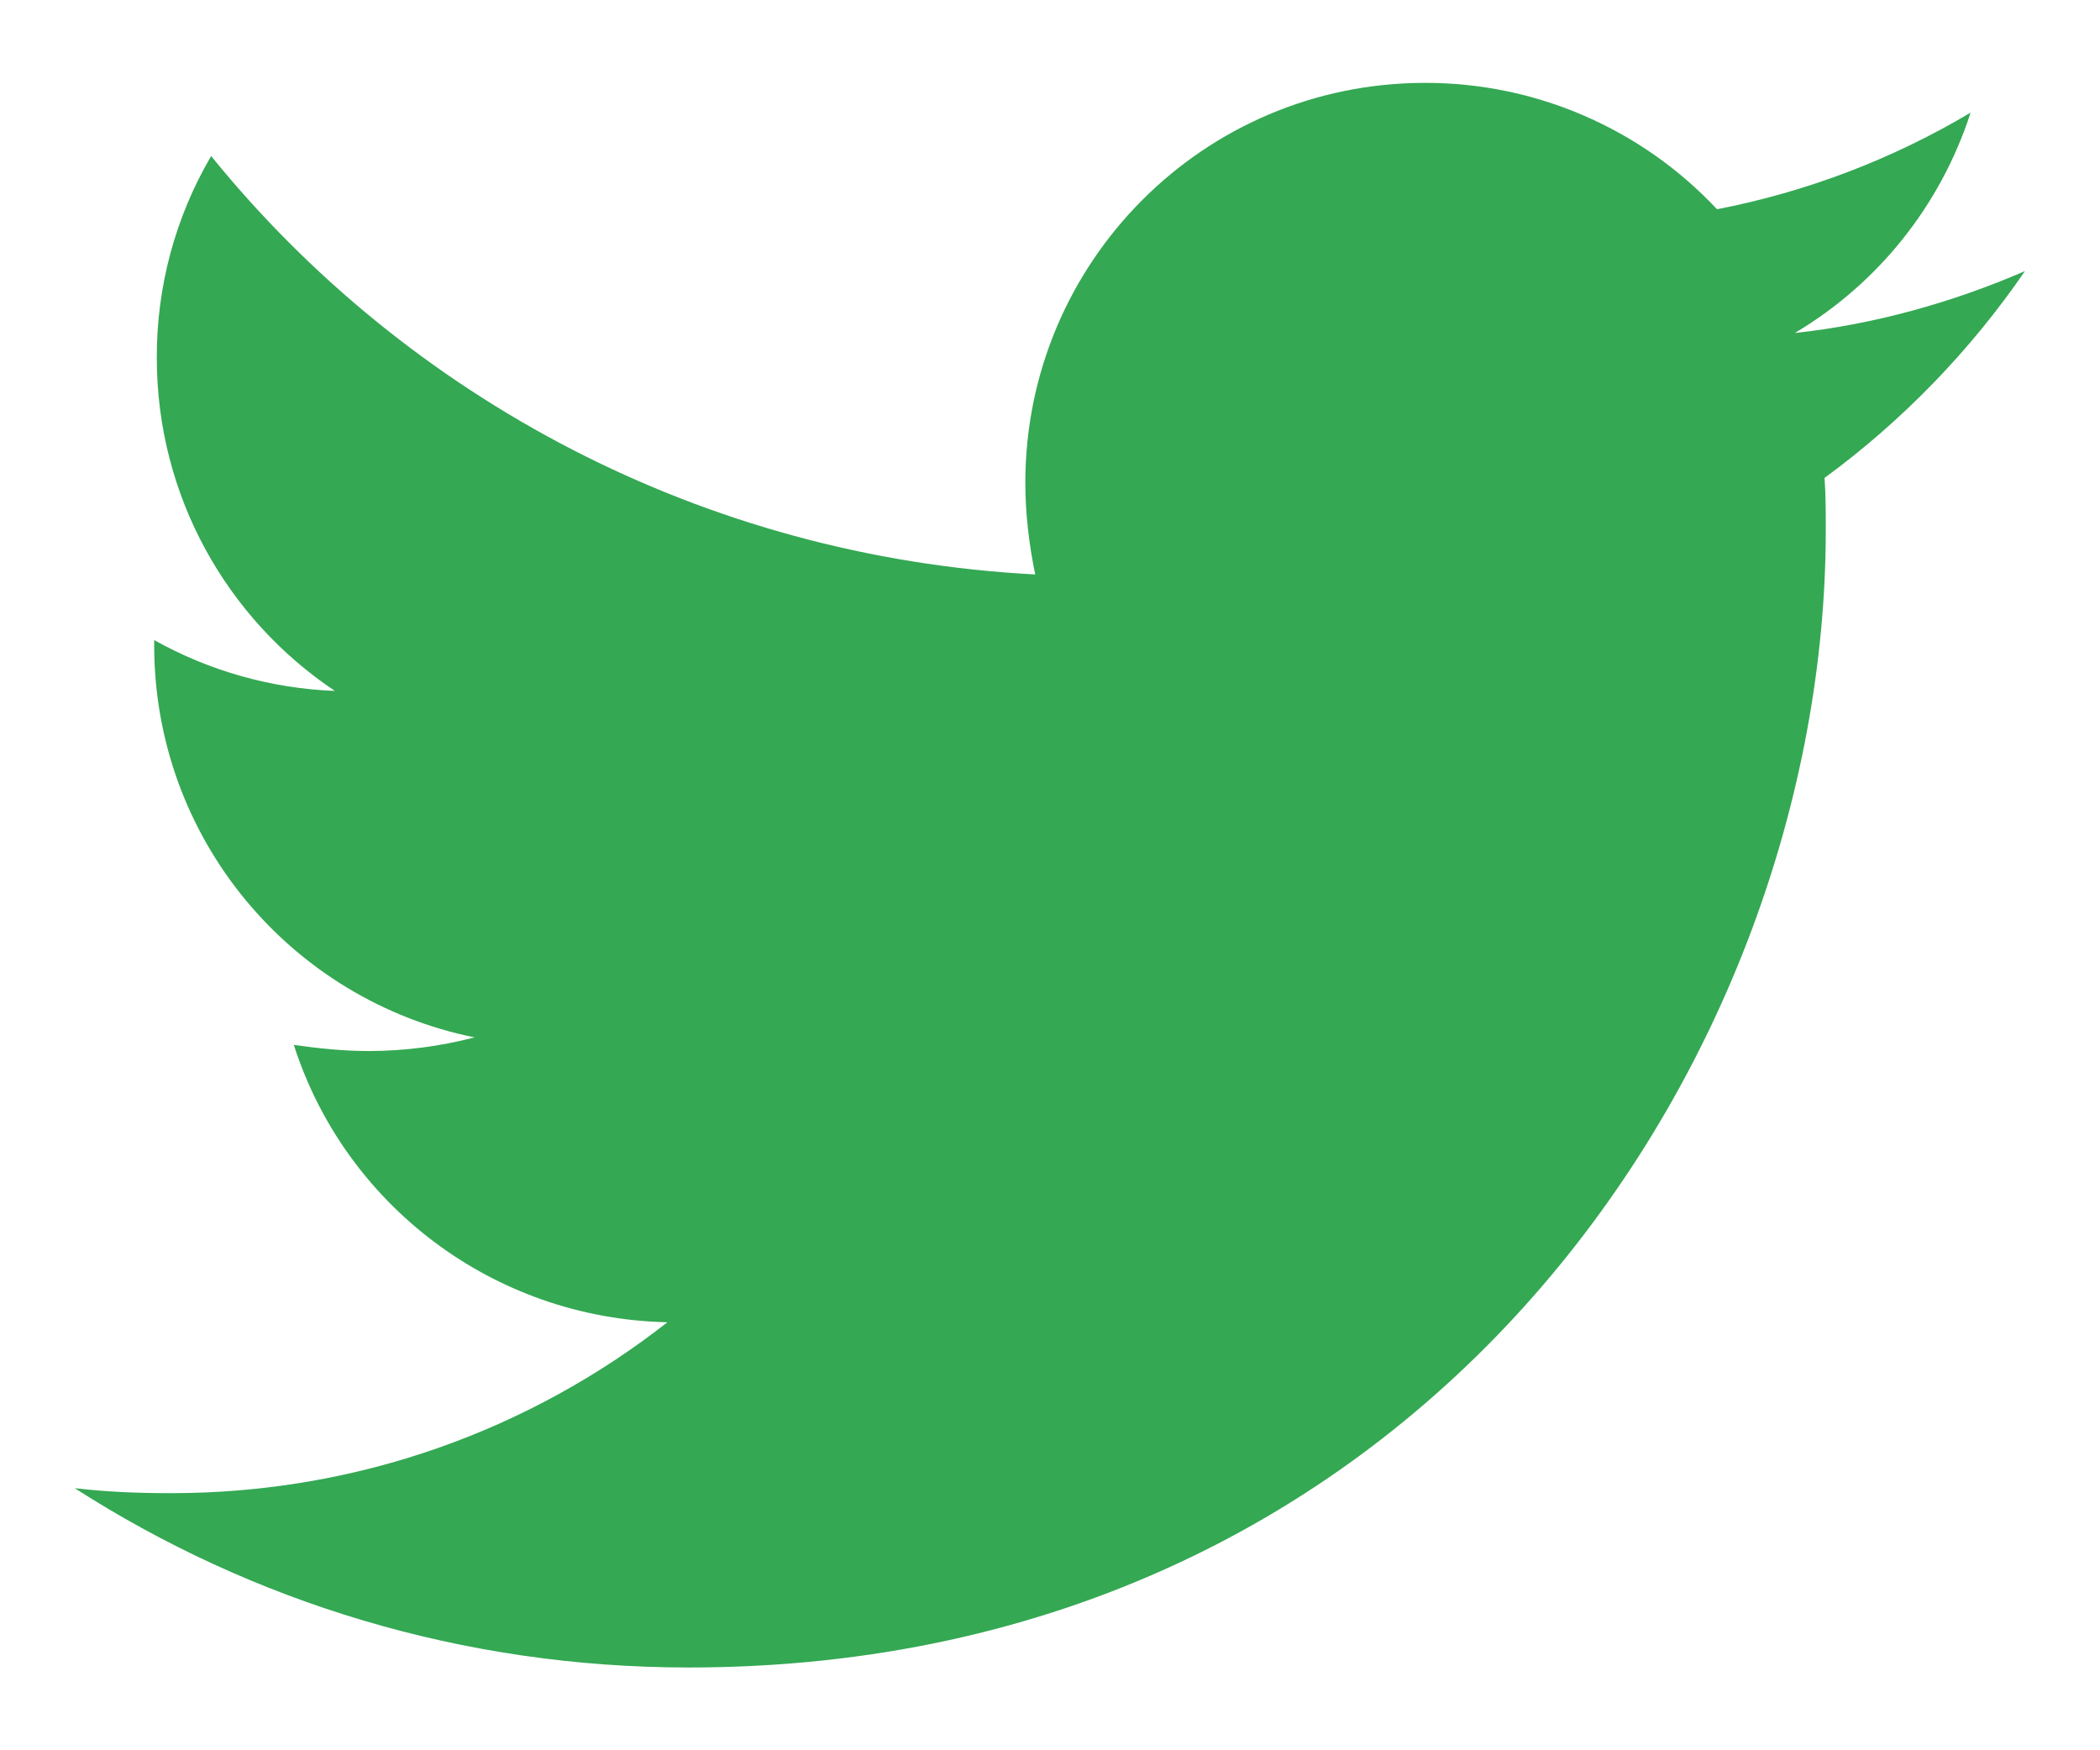 <svg width="24" height="20" viewBox="0 0 24 20" fill="none" xmlns="http://www.w3.org/2000/svg">
<path d="M23.142 3.098C22.323 3.452 21.431 3.706 20.512 3.805C21.466 3.239 22.18 2.343 22.521 1.287C21.626 1.82 20.645 2.193 19.623 2.391C19.195 1.934 18.678 1.57 18.104 1.322C17.53 1.073 16.911 0.946 16.285 0.947C13.754 0.947 11.718 2.999 11.718 5.517C11.718 5.87 11.761 6.224 11.831 6.564C8.041 6.366 4.66 4.555 2.413 1.783C2.003 2.482 1.789 3.279 1.792 4.089C1.792 5.675 2.598 7.073 3.827 7.895C3.103 7.867 2.395 7.668 1.762 7.314V7.37C1.762 9.591 3.332 11.431 5.424 11.854C5.031 11.956 4.627 12.009 4.221 12.01C3.924 12.01 3.642 11.98 3.358 11.94C3.937 13.751 5.622 15.066 7.628 15.109C6.058 16.338 4.092 17.062 1.958 17.062C1.575 17.062 1.221 17.048 0.854 17.005C2.879 18.304 5.282 19.054 7.869 19.054C16.269 19.054 20.866 12.095 20.866 6.055C20.866 5.857 20.866 5.659 20.852 5.461C21.741 4.81 22.521 4.004 23.142 3.098Z" fill="#34A853"/>
</svg>
